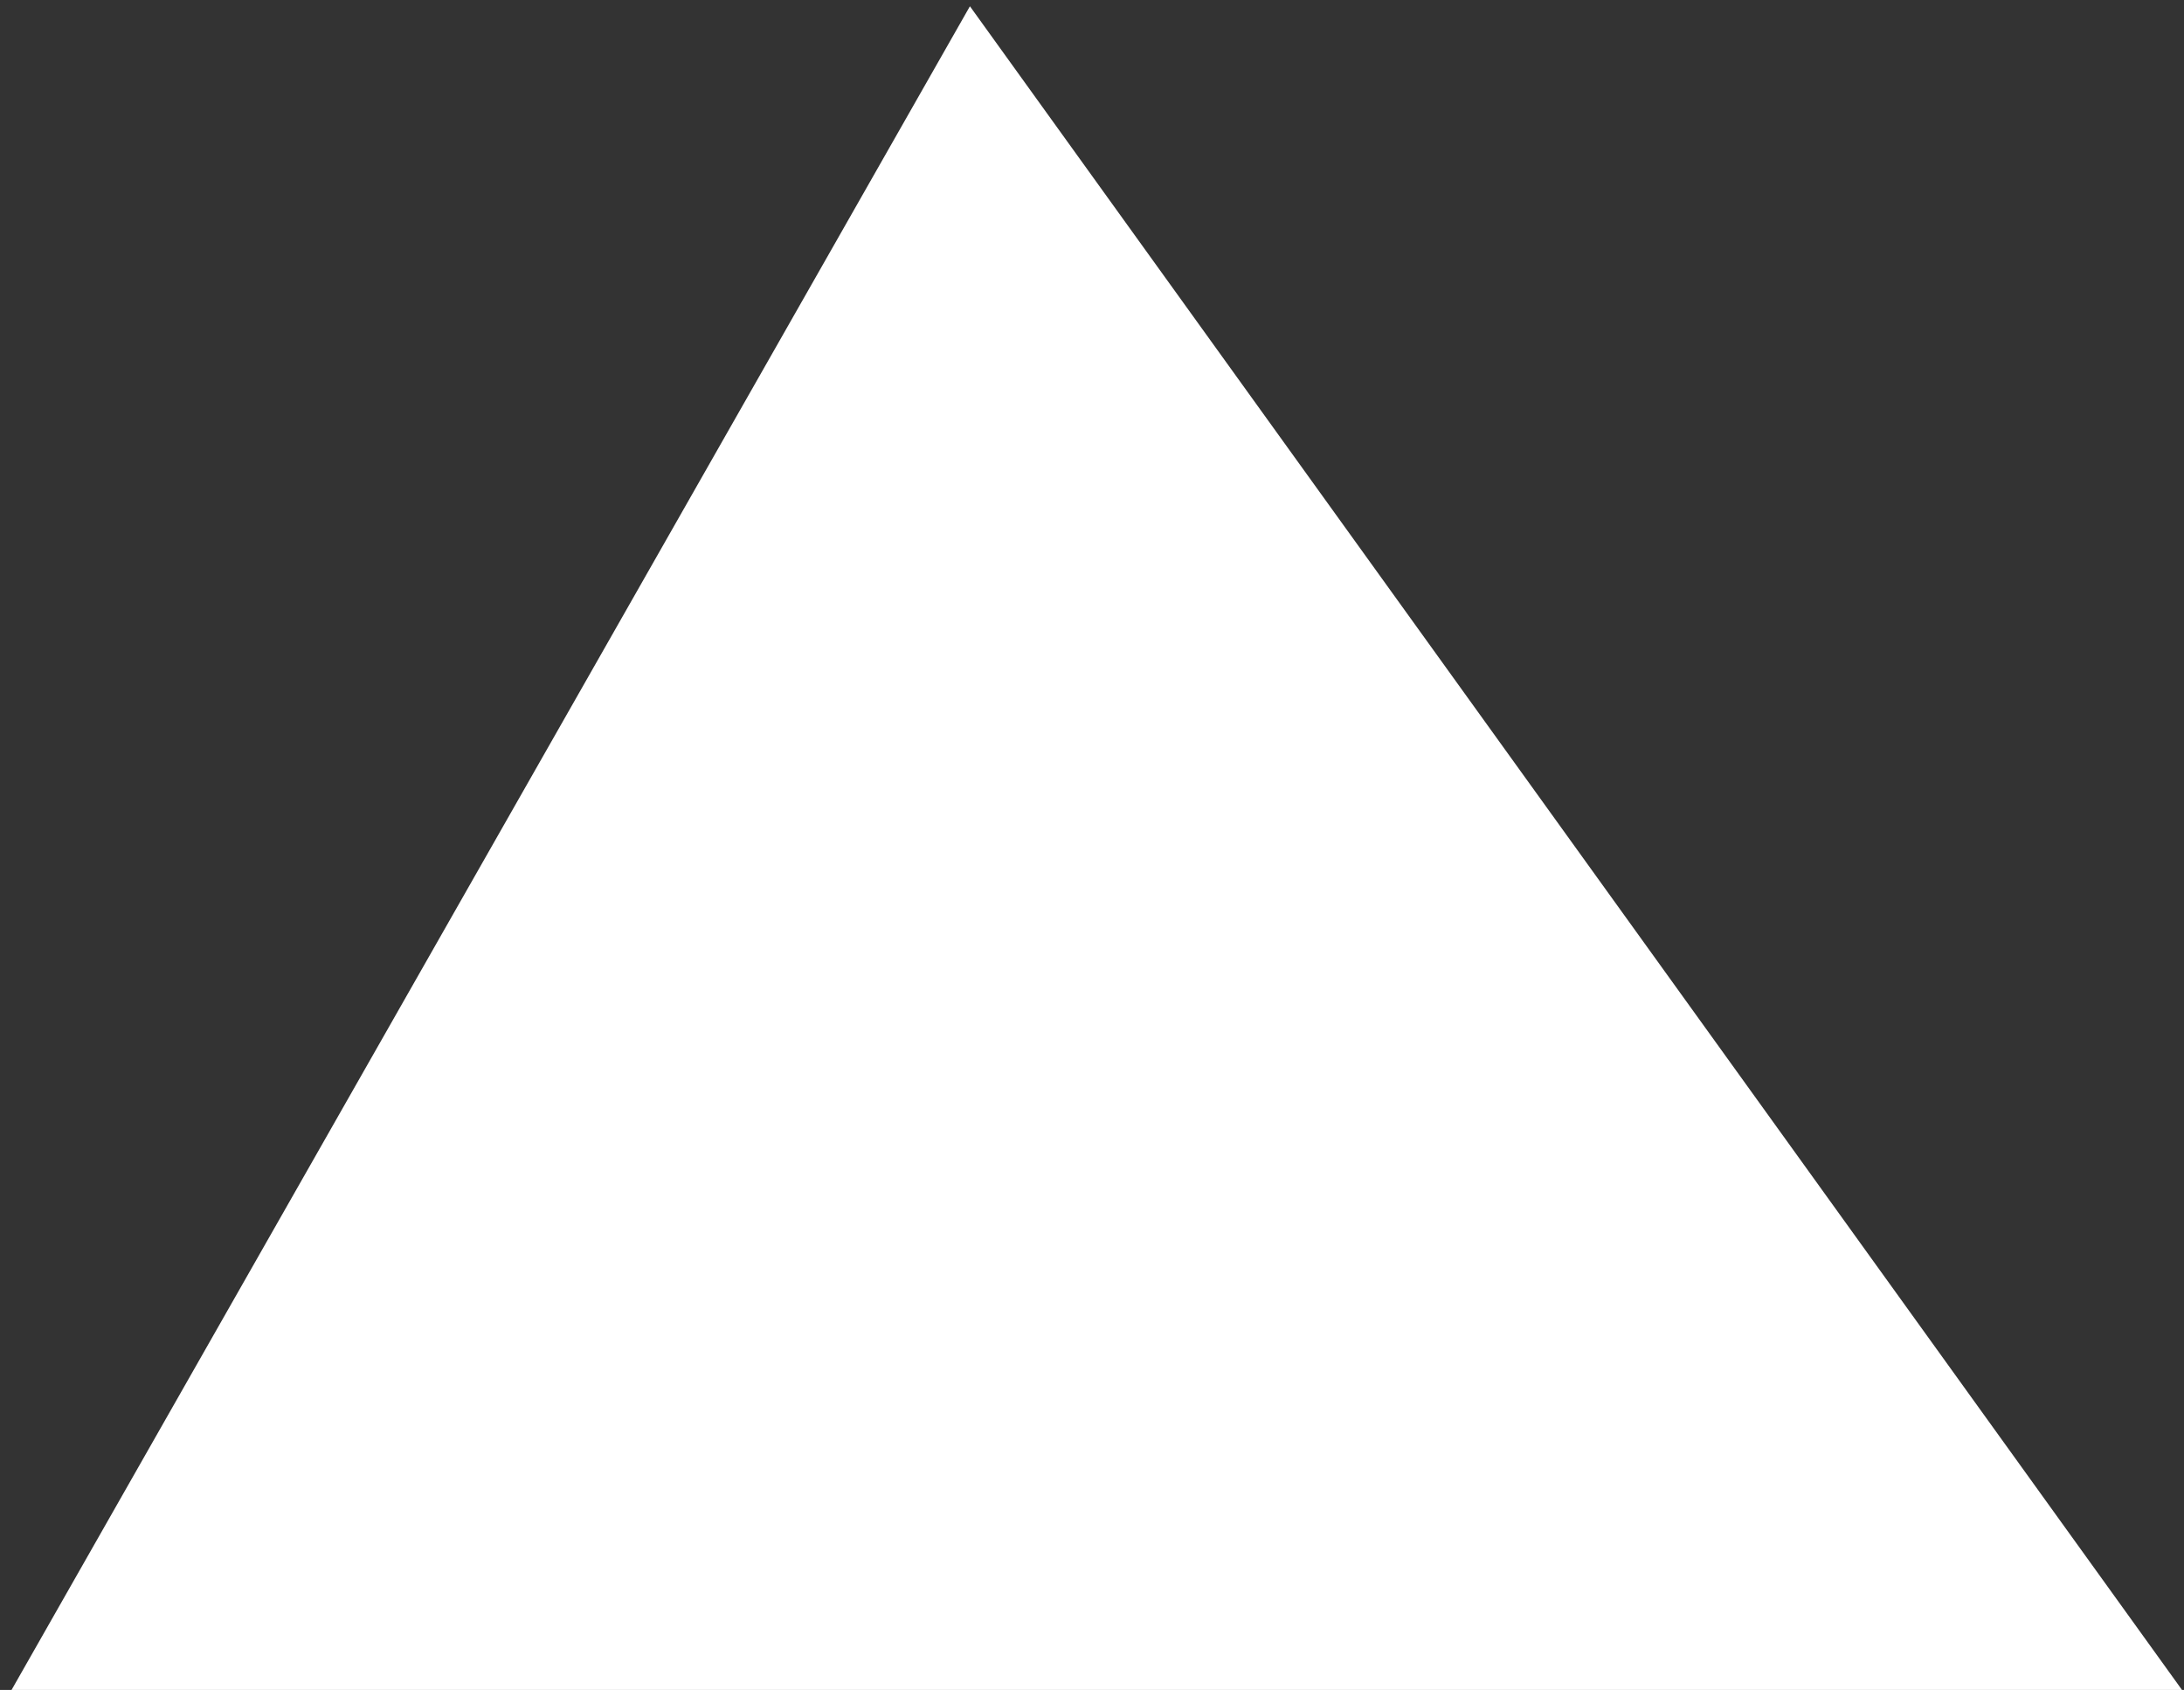 <svg width="53" height="41" viewBox="0 0 53 41" fill="none" xmlns="http://www.w3.org/2000/svg">
<rect x="0" y="0" width="53" height="41" fill="#333333" stroke="none"/>
<path d="M2 40L23.636 2L51 40H2Z" fill="white" stroke="white" stroke-width="2"/>
</svg>

